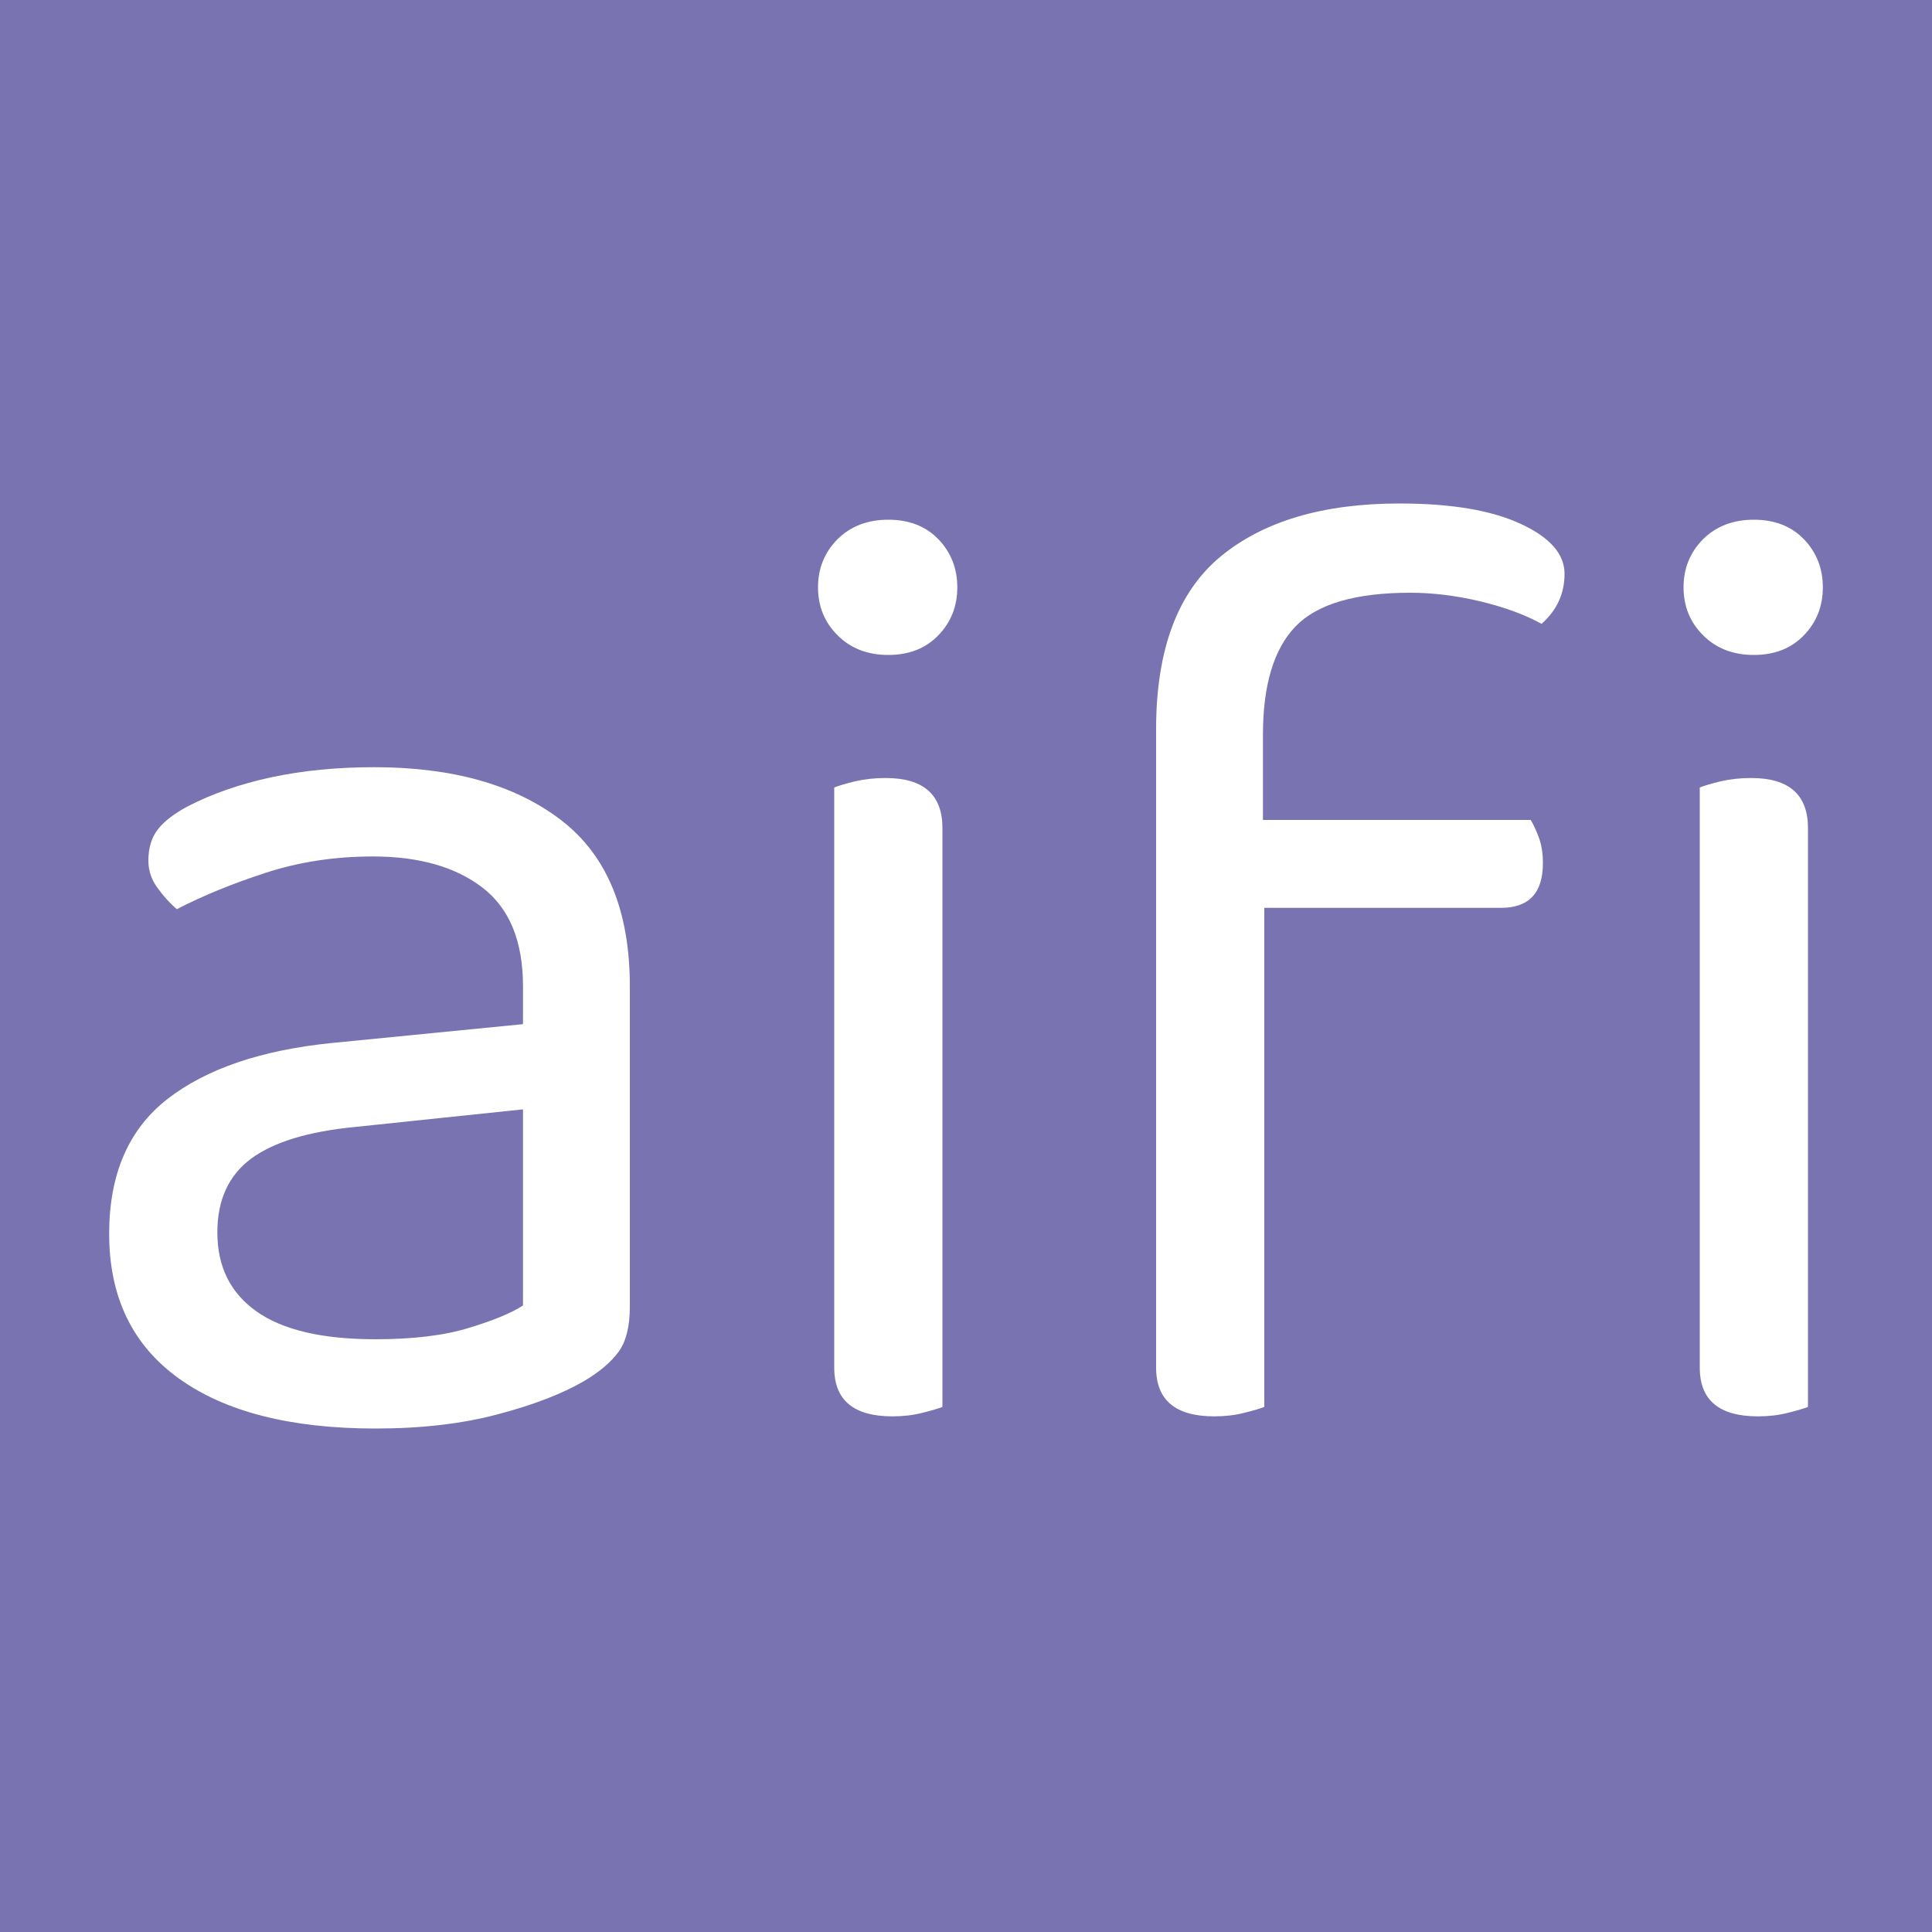 <svg xmlns="http://www.w3.org/2000/svg" width="256" height="256" viewBox="0 0 100 100"><rect width="100" height="100" rx="0" fill="#7973b2"></rect><path d="M19.44 69.32L19.44 69.32Q22.38 69.32 24.31 68.72Q26.23 68.13 27.07 67.57L27.07 67.57L27.07 57.42L18.39 58.33Q14.75 58.68 13.00 59.97Q11.25 61.27 11.25 63.79L11.25 63.79Q11.25 66.45 13.28 67.88Q15.31 69.32 19.44 69.32ZM19.37 39.71L19.37 39.71Q25.46 39.71 29.03 42.44Q32.60 45.17 32.60 51.05L32.60 51.05L32.60 67.64Q32.60 69.18 32.01 69.98Q31.41 70.79 30.22 71.49L30.22 71.49Q28.54 72.47 25.78 73.20Q23.01 73.94 19.44 73.94L19.44 73.94Q12.86 73.94 9.26 71.35Q5.65 68.76 5.65 63.86L5.65 63.86Q5.65 59.24 8.66 56.89Q11.67 54.55 17.13 53.99L17.13 53.99L27.07 53.01L27.07 51.05Q27.07 47.55 24.97 45.94Q22.87 44.33 19.30 44.33L19.30 44.33Q16.36 44.33 13.77 45.17Q11.18 46.01 9.15 47.06L9.15 47.06Q8.59 46.57 8.14 45.94Q7.68 45.31 7.68 44.54L7.68 44.54Q7.68 43.56 8.17 42.93Q8.66 42.30 9.71 41.74L9.71 41.74Q11.60 40.76 14.05 40.23Q16.50 39.71 19.37 39.71ZM48.78 42.86L48.78 72.82Q48.43 72.96 47.73 73.13Q47.03 73.31 46.19 73.31L46.19 73.31Q43.18 73.31 43.18 70.79L43.18 70.79L43.18 40.76Q43.53 40.62 44.26 40.44Q45.00 40.27 45.84 40.27L45.84 40.27Q48.78 40.27 48.78 42.86L48.78 42.86ZM42.34 30.40L42.34 30.40Q42.34 28.93 43.35 27.91Q44.37 26.90 45.98 26.90L45.98 26.90Q47.59 26.90 48.57 27.91Q49.55 28.93 49.55 30.40L49.55 30.40Q49.55 31.87 48.57 32.88Q47.59 33.90 45.98 33.90L45.98 33.90Q44.37 33.90 43.35 32.88Q42.34 31.87 42.34 30.40ZM65.37 38.03L65.37 42.44L79.23 42.44Q79.44 42.79 79.65 43.35Q79.86 43.91 79.86 44.68L79.86 44.68Q79.86 46.99 77.69 46.99L77.69 46.99L65.44 46.99L65.44 72.82Q65.09 72.96 64.39 73.13Q63.69 73.31 62.85 73.31L62.85 73.31Q59.84 73.31 59.84 70.79L59.84 70.79L59.84 37.75Q59.84 31.59 63.16 28.82Q66.49 26.06 72.44 26.06L72.44 26.06Q76.43 26.06 78.70 27.11Q80.98 28.16 80.98 29.70L80.98 29.70Q80.98 31.24 79.79 32.29L79.79 32.29Q78.53 31.59 76.64 31.13Q74.75 30.68 73.00 30.68L73.00 30.68Q68.73 30.68 67.05 32.43Q65.37 34.18 65.37 38.03L65.37 38.03ZM93.58 42.86L93.58 72.82Q93.23 72.96 92.53 73.13Q91.83 73.31 90.99 73.31L90.99 73.31Q87.98 73.31 87.98 70.79L87.98 70.79L87.98 40.76Q88.33 40.62 89.06 40.44Q89.80 40.27 90.64 40.27L90.64 40.27Q93.58 40.27 93.58 42.86L93.58 42.86ZM87.14 30.40L87.14 30.40Q87.14 28.93 88.15 27.91Q89.17 26.90 90.78 26.90L90.78 26.90Q92.39 26.90 93.37 27.91Q94.35 28.93 94.35 30.40L94.35 30.40Q94.35 31.87 93.37 32.88Q92.39 33.90 90.78 33.90L90.78 33.90Q89.17 33.90 88.15 32.88Q87.14 31.87 87.14 30.40Z" fill="#fff"></path></svg>